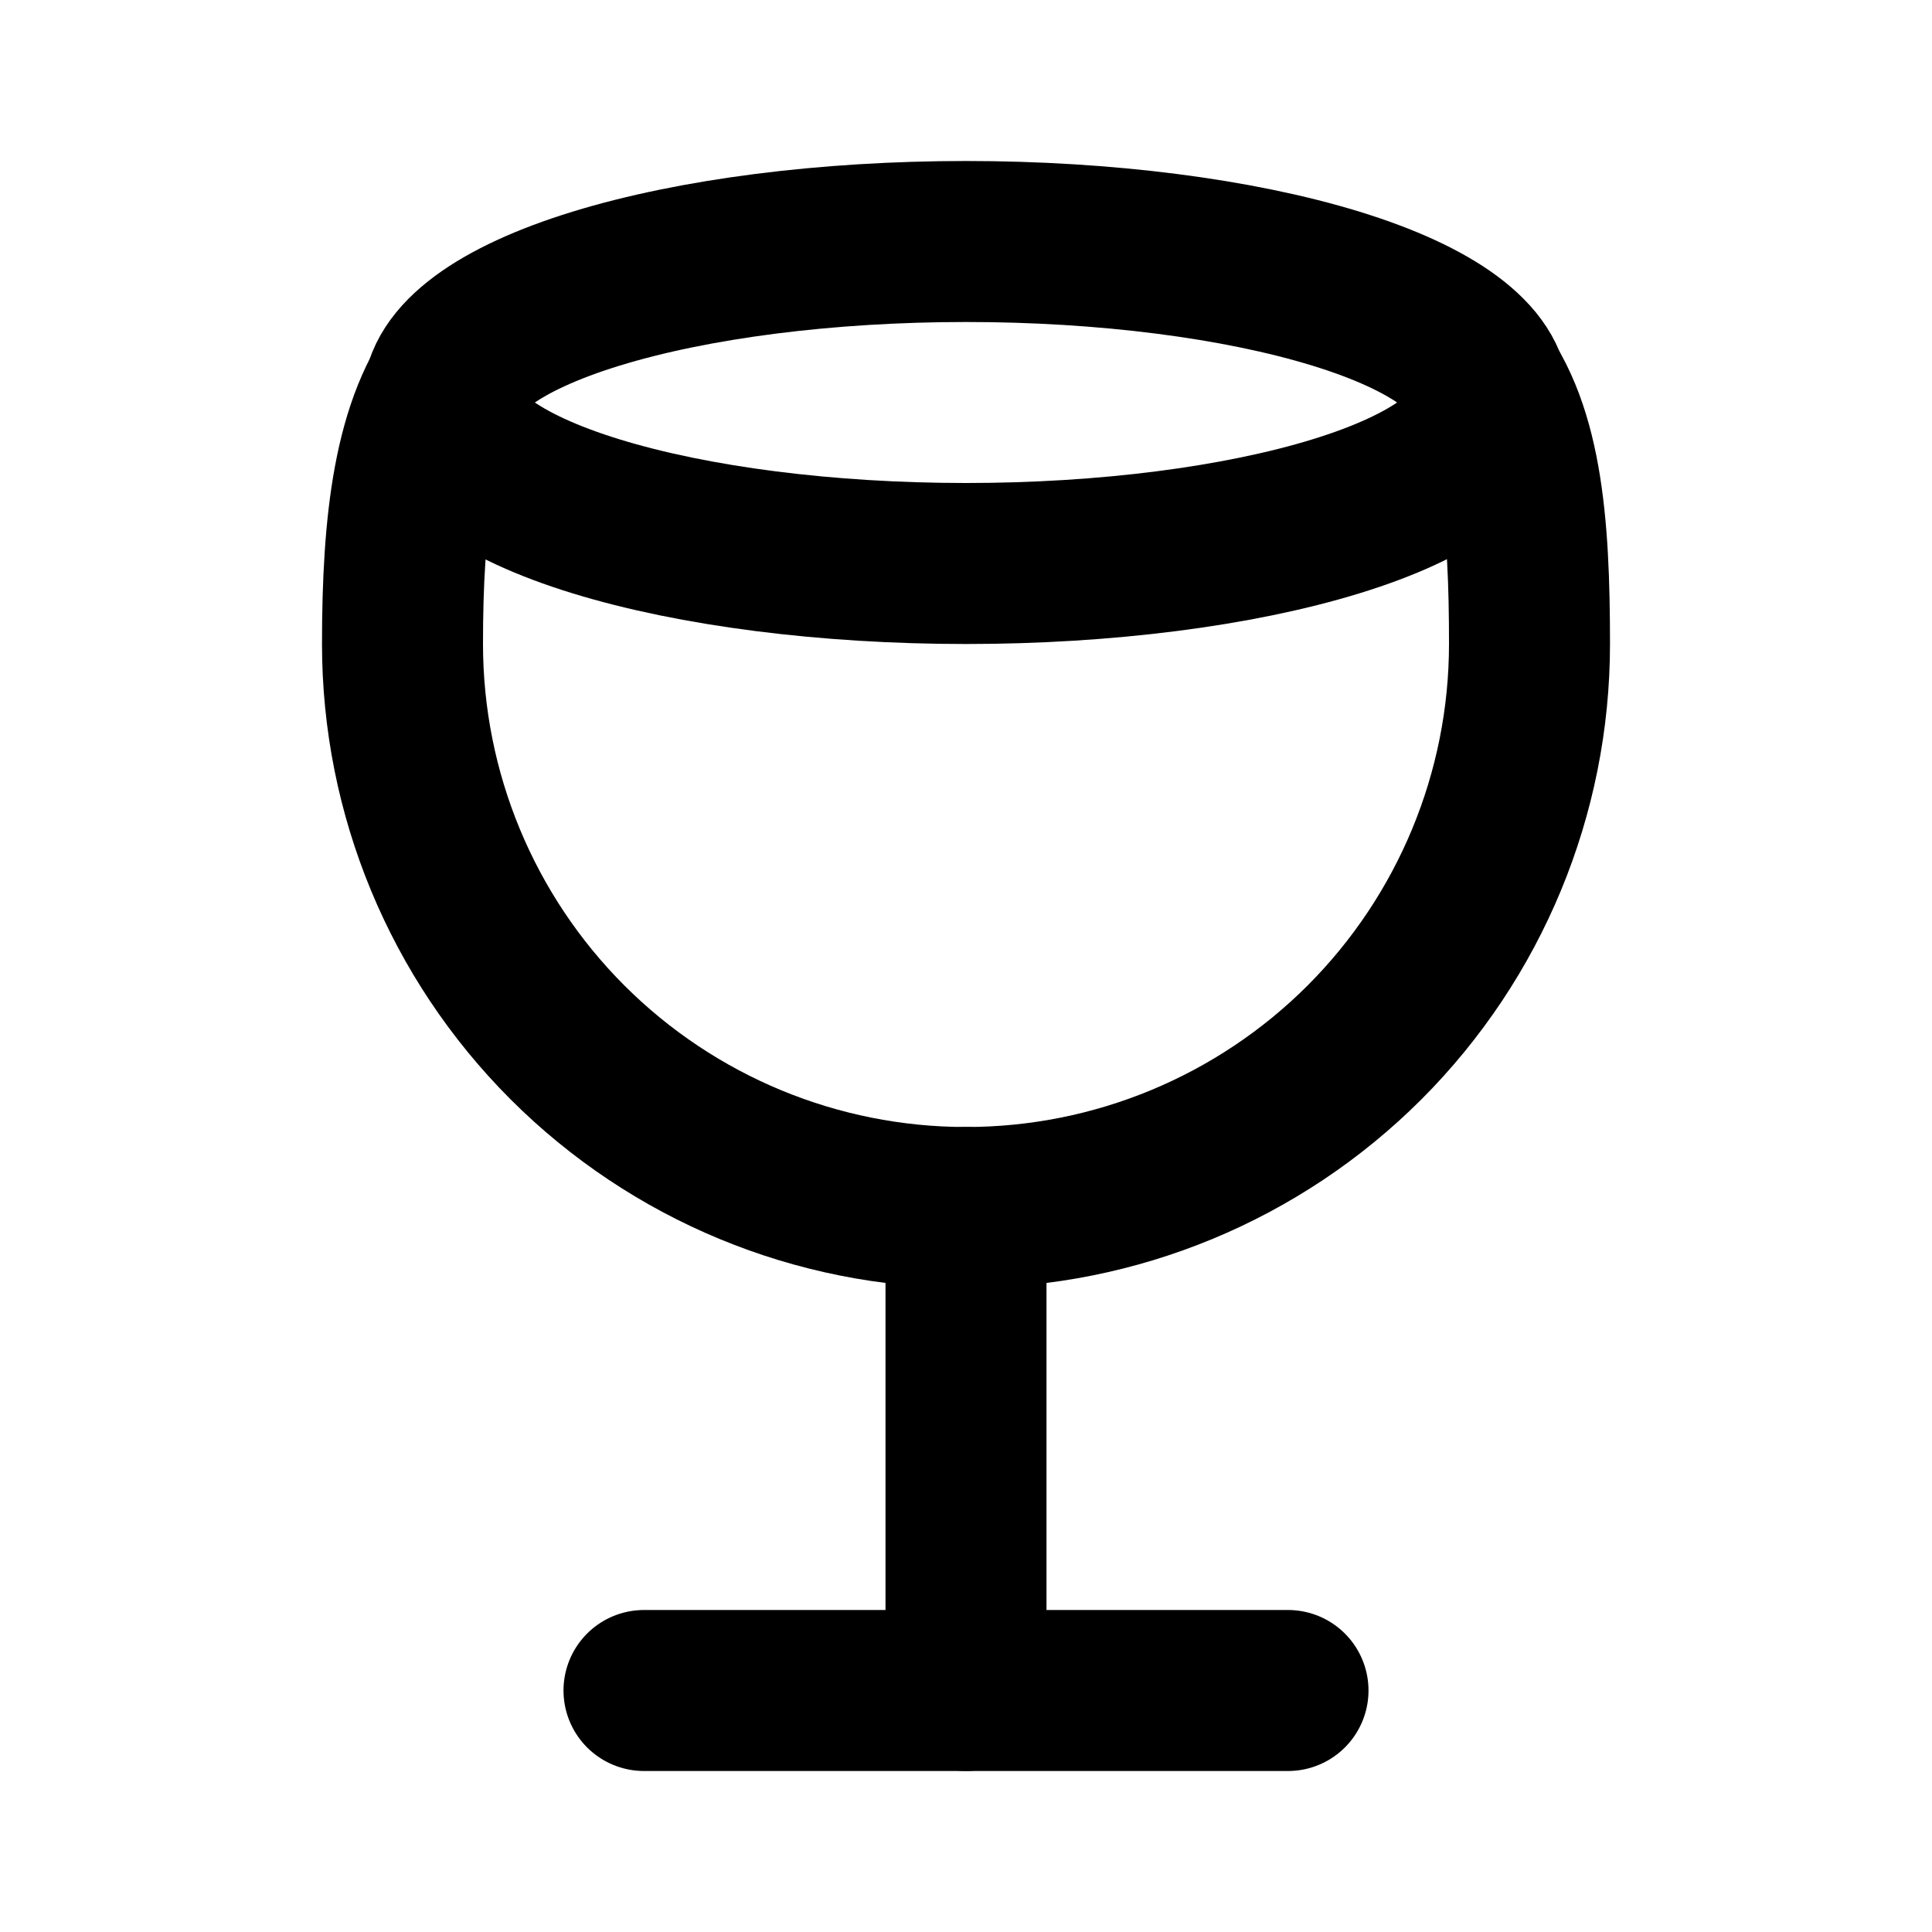 <svg width="24" height="24" viewBox="0 0 24 24" fill="none" xmlns="http://www.w3.org/2000/svg">
<g clip-path="url(#clip0_802_72754)">
<path d="M8 21H16" stroke="black" stroke-width="2" stroke-linecap="round" stroke-linejoin="round"/>
<path d="M12 15V21" stroke="black" stroke-width="2" stroke-linecap="round" stroke-linejoin="round"/>
<path d="M5.5 5C5.5 5.53 6.185 6.039 7.404 6.414C8.623 6.789 10.276 7 12 7C13.724 7 15.377 6.789 16.596 6.414C17.815 6.039 18.5 5.53 18.5 5C18.5 4.47 17.815 3.961 16.596 3.586C15.377 3.211 13.724 3 12 3C10.276 3 8.623 3.211 7.404 3.586C6.185 3.961 5.5 4.47 5.5 5Z" stroke="black" stroke-width="2" stroke-linecap="round" stroke-linejoin="round"/>
<path d="M5.75 4.5C5.138 5.25 5 6.5 5 8C5 9.857 5.737 11.637 7.05 12.95C8.363 14.262 10.143 15 12 15C13.857 15 15.637 14.262 16.95 12.95C18.262 11.637 19 9.857 19 8C19 6.5 18.906 5.25 18.25 4.5" stroke="black" stroke-width="2" stroke-linecap="round" stroke-linejoin="round"/>
</g>
<defs>
<clipPath id="clip0_802_72754">
<rect width="24" height="24" fill="white"/>
</clipPath>
</defs>
</svg>
